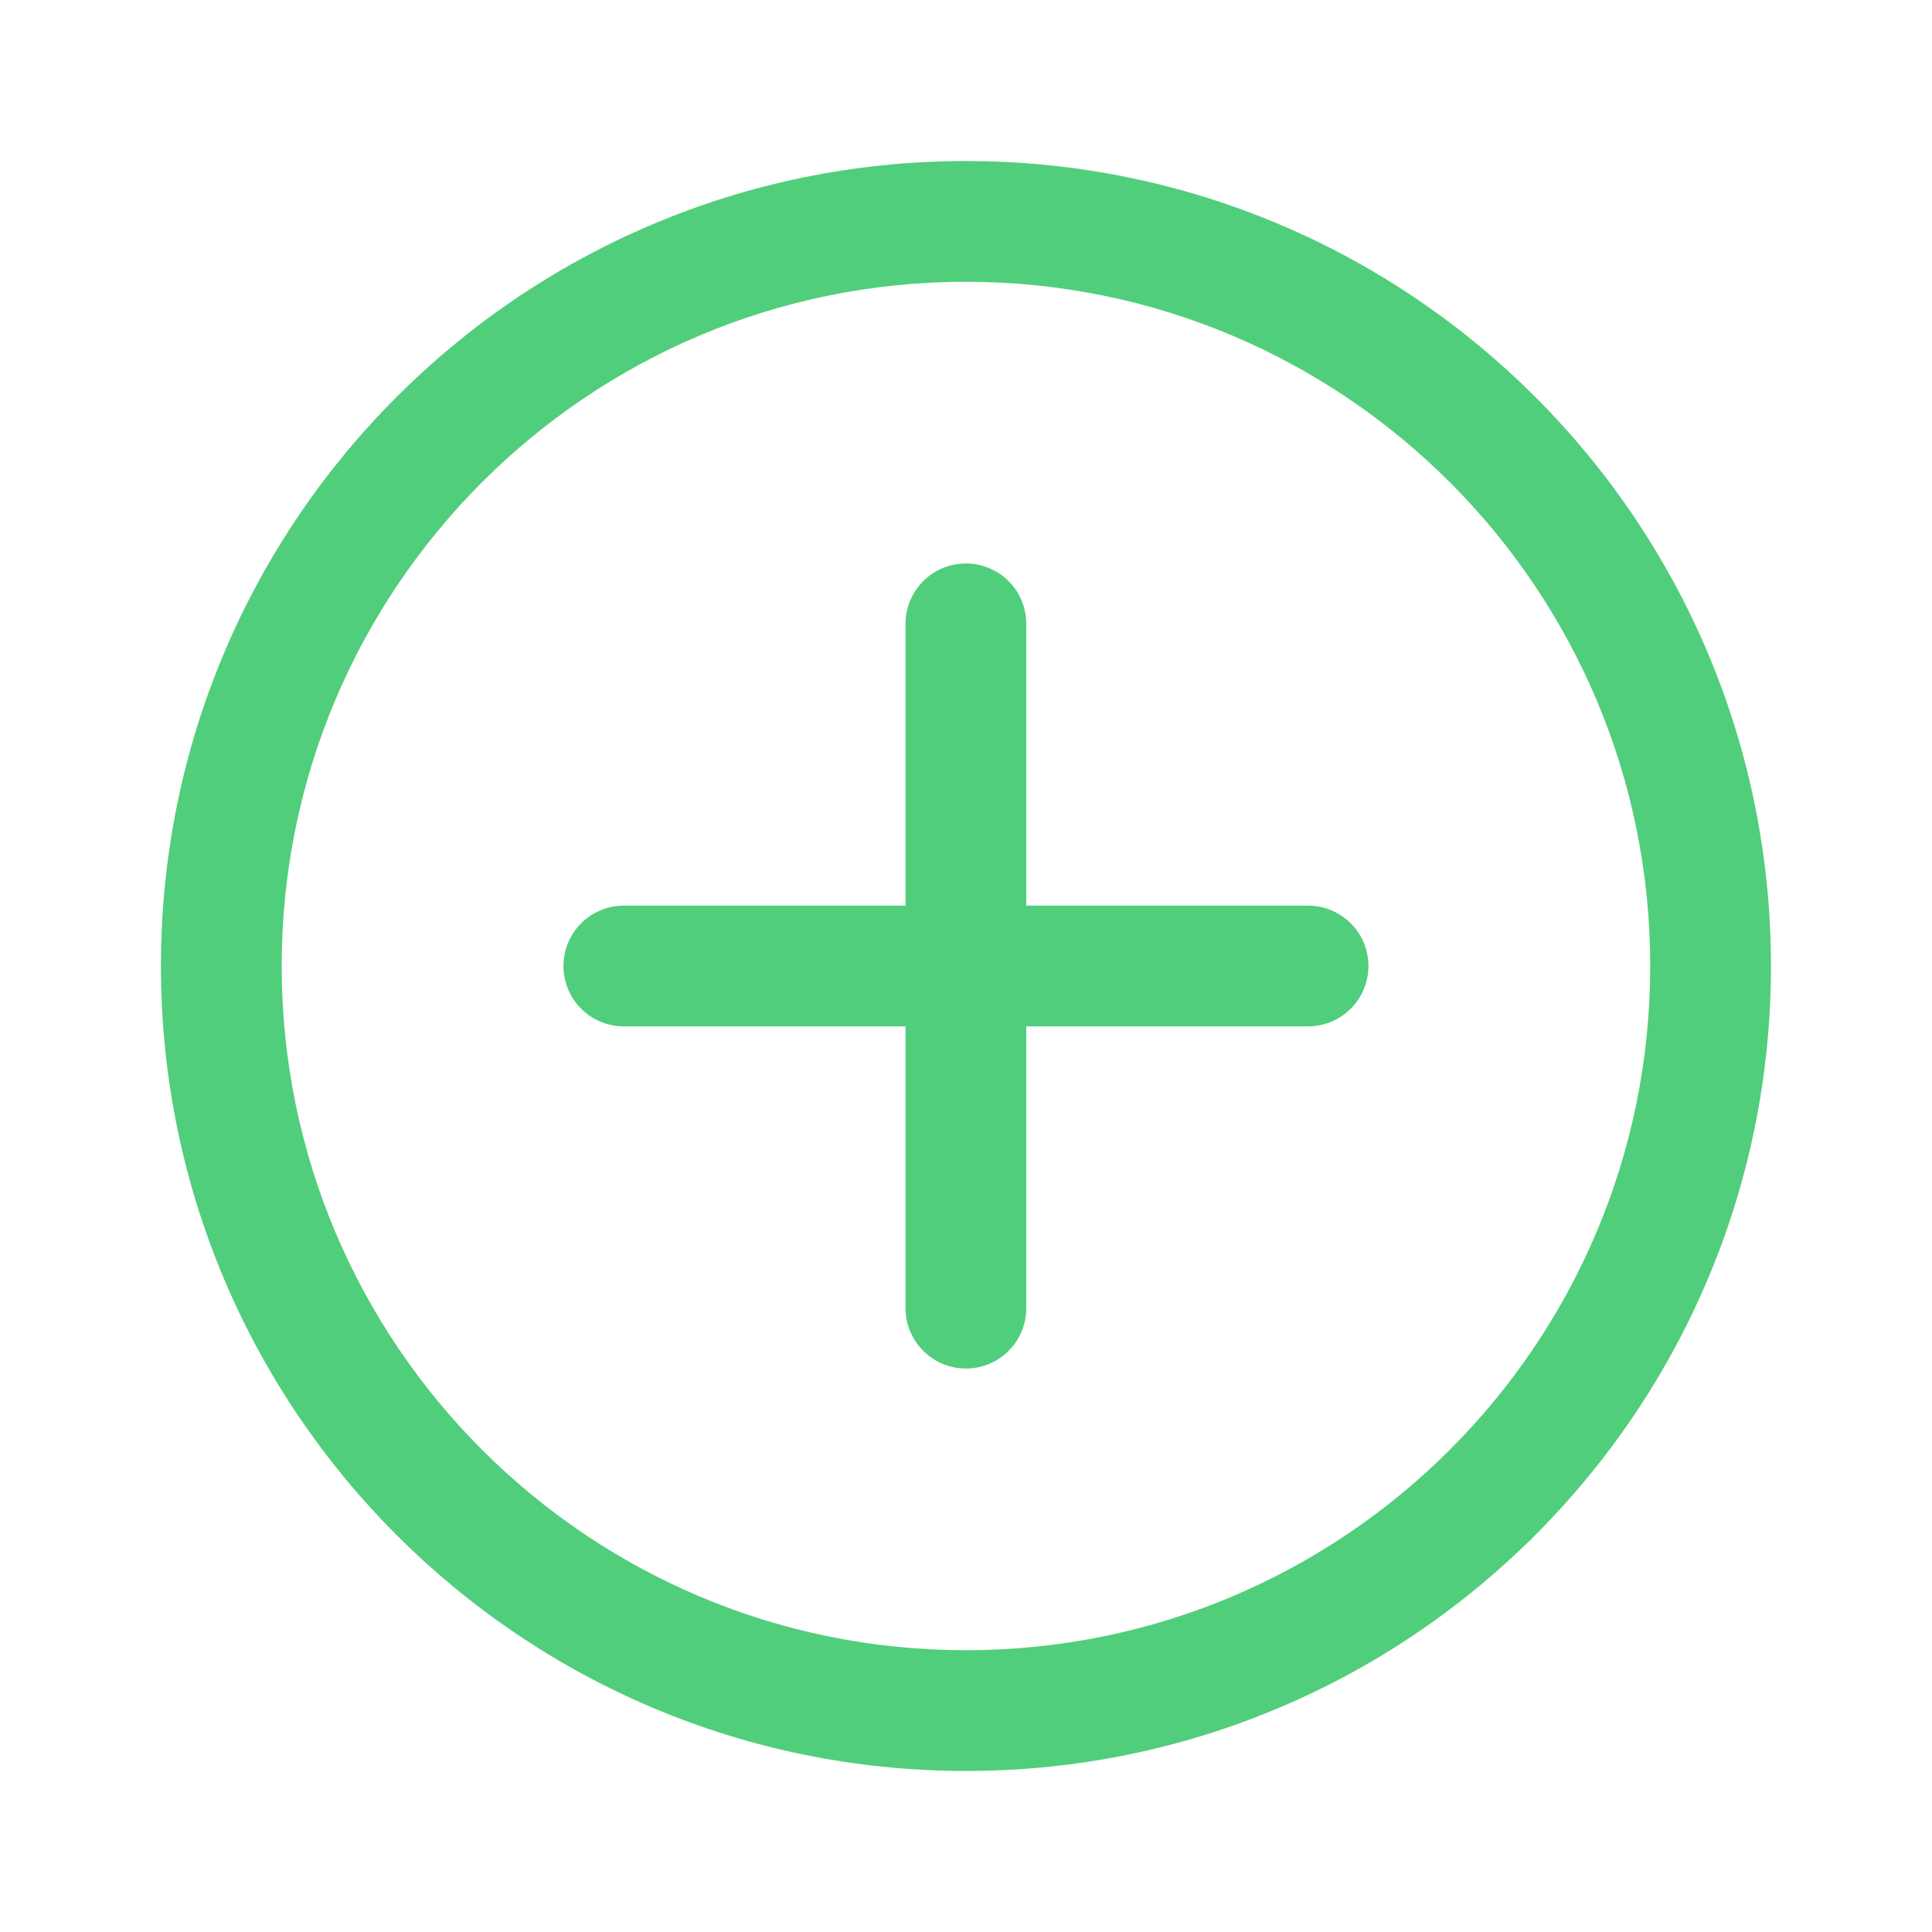 <svg width="20" height="20" viewBox="0 0 20 20" fill="#51CE7B" xmlns="http://www.w3.org/2000/svg" >
<path d="M9.999 1.667C14.602 1.667 18.333 5.398 18.333 10C18.333 14.602 14.602 18.333 9.999 18.333C5.397 18.333 1.666 14.602 1.666 10C1.666 5.398 5.397 1.667 9.999 1.667ZM9.999 2.917C6.087 2.917 2.916 6.088 2.916 10C2.916 13.912 6.087 17.083 9.999 17.083C13.911 17.083 17.083 13.912 17.083 10C17.083 6.088 13.911 2.917 9.999 2.917ZM9.999 5.833C10.345 5.833 10.624 6.113 10.624 6.458V9.375H13.541C13.886 9.375 14.166 9.655 14.166 10C14.166 10.345 13.886 10.625 13.541 10.625H10.624V13.542C10.624 13.887 10.345 14.167 9.999 14.167C9.654 14.167 9.374 13.887 9.374 13.542V10.625H6.458C6.112 10.625 5.833 10.345 5.833 10C5.833 9.655 6.112 9.375 6.458 9.375H9.374V6.458C9.374 6.113 9.654 5.833 9.999 5.833Z" fill="#51CE7B"/>
</svg>